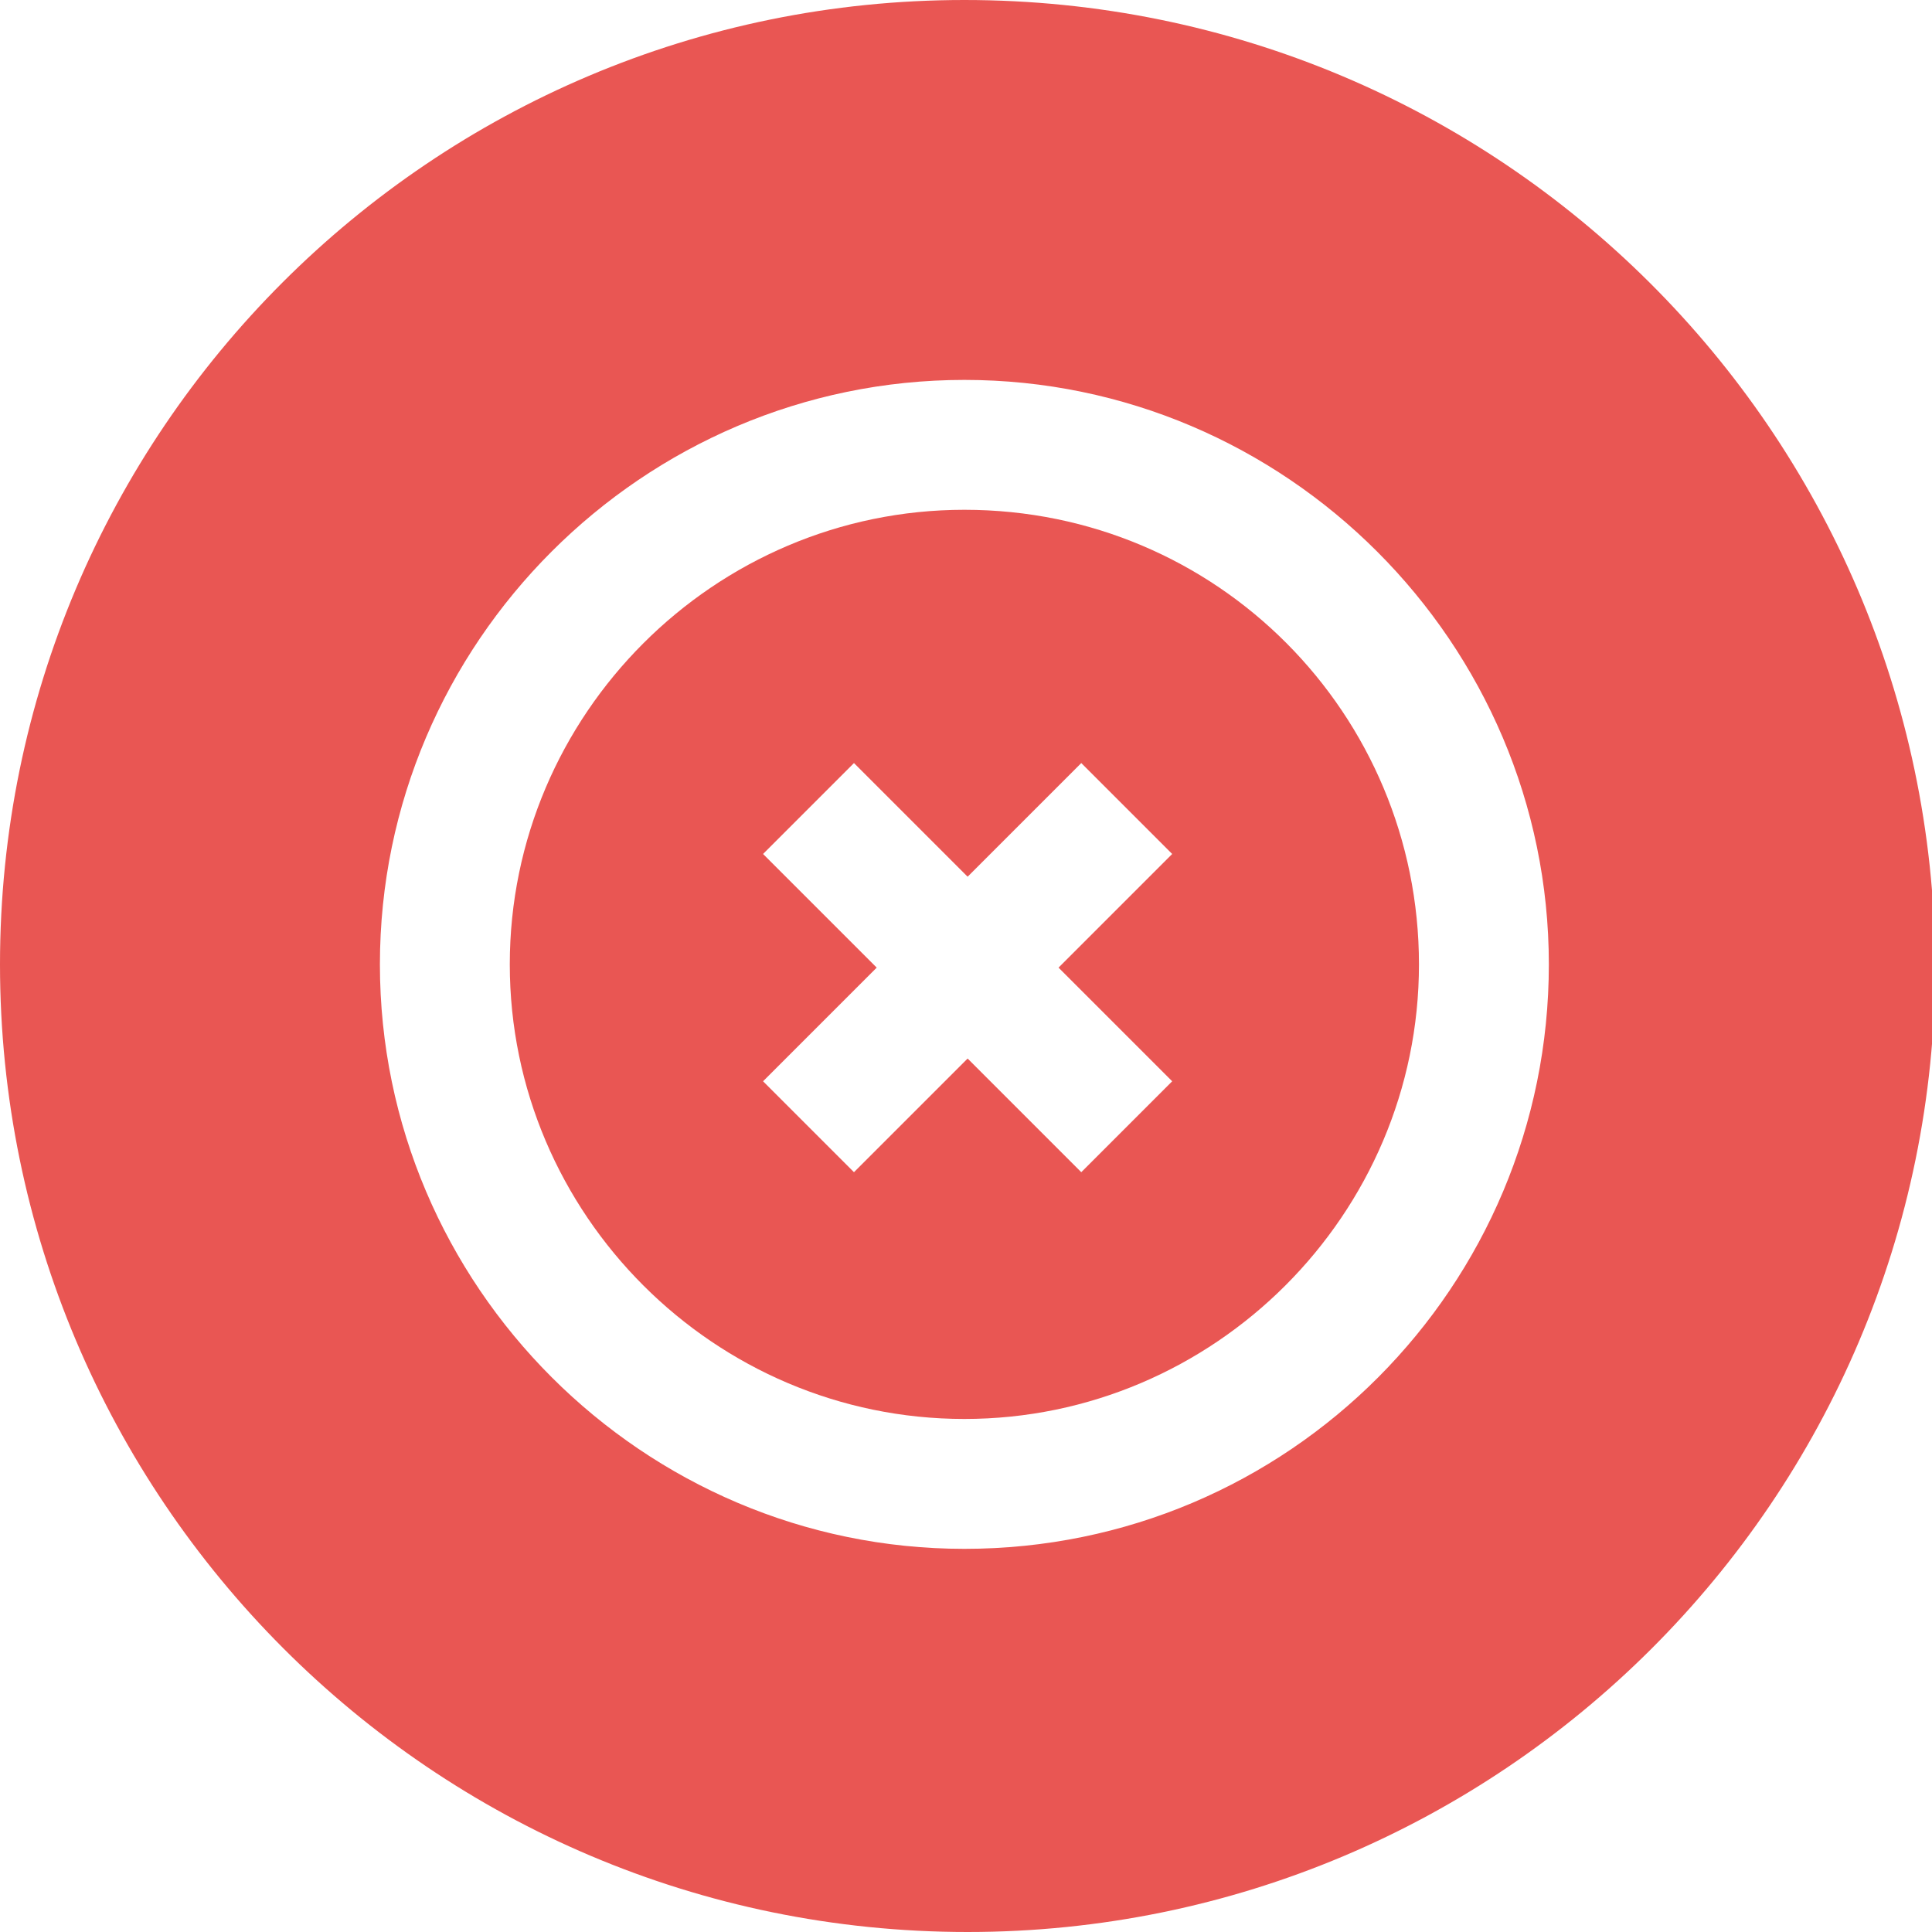 <?xml version="1.0" encoding="utf-8"?>
<!-- Generator: Adobe Illustrator 27.5.0, SVG Export Plug-In . SVG Version: 6.00 Build 0)  -->
<svg version="1.1" id="Capa_1" xmlns="http://www.w3.org/2000/svg" xmlns:xlink="http://www.w3.org/1999/xlink" x="0px" y="0px"
	 viewBox="0 0 59.5 59.5" style="enable-background:new 0 0 59.5 59.5;" xml:space="preserve">
<style type="text/css">
	.st0{fill:#E95653;}
</style>
<g>
	<path class="st0" d="M29.7,15.7c-7.7,0-14,6.3-14,14c0,7.7,6.3,14,14,14c7.7,0,14-6.3,14-14C43.7,22,37.5,15.7,29.7,15.7z
		 M36.1,33.3l-2.8,2.8l-3.5-3.5l-3.5,3.5l-2.8-2.8l3.5-3.5l-3.5-3.5l2.8-2.8l3.5,3.5l3.5-3.5l2.8,2.8l-3.5,3.5L36.1,33.3z"/>
	<path class="st0" d="M29.7,0C13.3,0,0,13.3,0,29.7c0,16.4,13.3,29.8,29.8,29.8c16.4,0,29.8-13.3,29.8-29.8C59.5,13.3,46.2,0,29.7,0
		z M29.7,47.7c-9.9,0-18-8.1-18-18s8.1-18,18-18s18,8.1,18,18S39.7,47.7,29.7,47.7z"/>
</g>
</svg>
